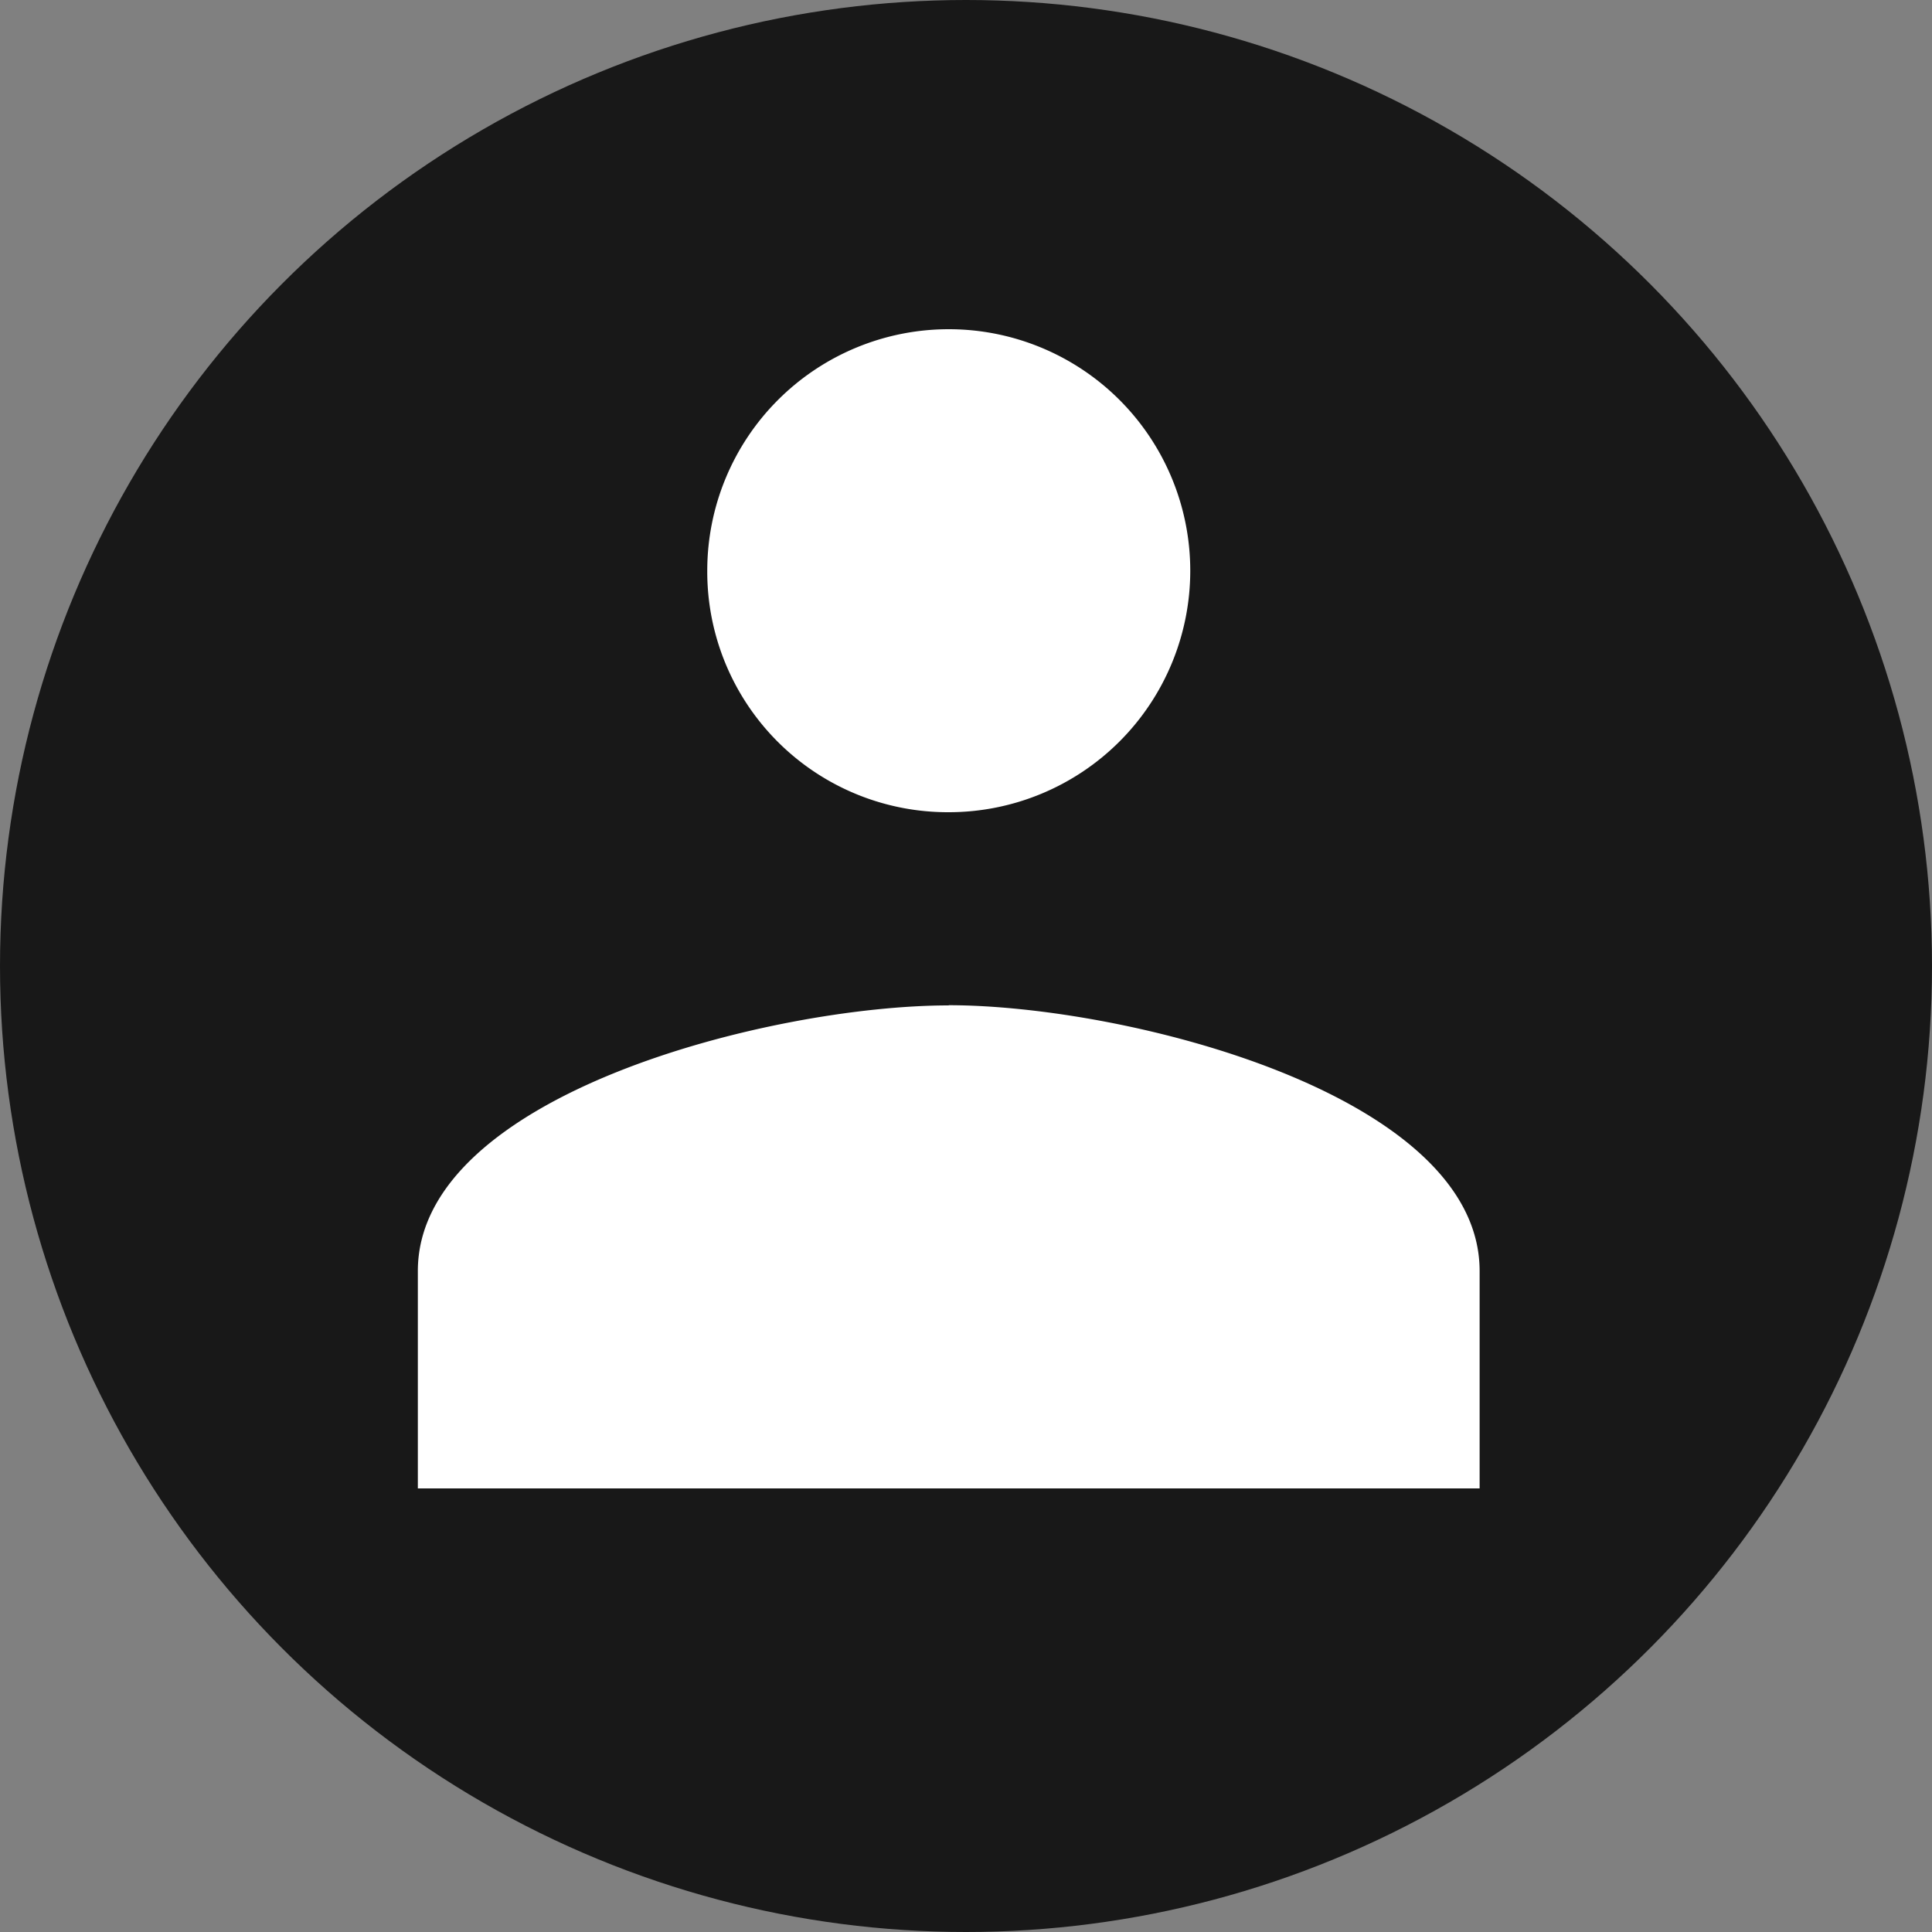 <svg xmlns="http://www.w3.org/2000/svg" width="40" height="40" viewBox="0 0 40 40"><rect x="0" y="0" width="40" height="40" fill="#808080" stroke="none"/><defs><style>.a{fill:#181818;}.b{fill:#fff;}</style></defs><g transform="translate(-1003 -959)"><circle class="a" cx="20" cy="20" r="20" transform="translate(1003 959)"/><path class="b" d="M30.349,18.85a5,5,0,1,0-5-5A4.981,4.981,0,0,0,30.349,18.85Zm0,4c-3.657,0-10.992,1.839-10.992,5.5v4.5H41.34v-4.5C41.34,24.685,34.006,22.846,30.349,22.846Z" transform="translate(992.294 956.966)"/></g></svg>
